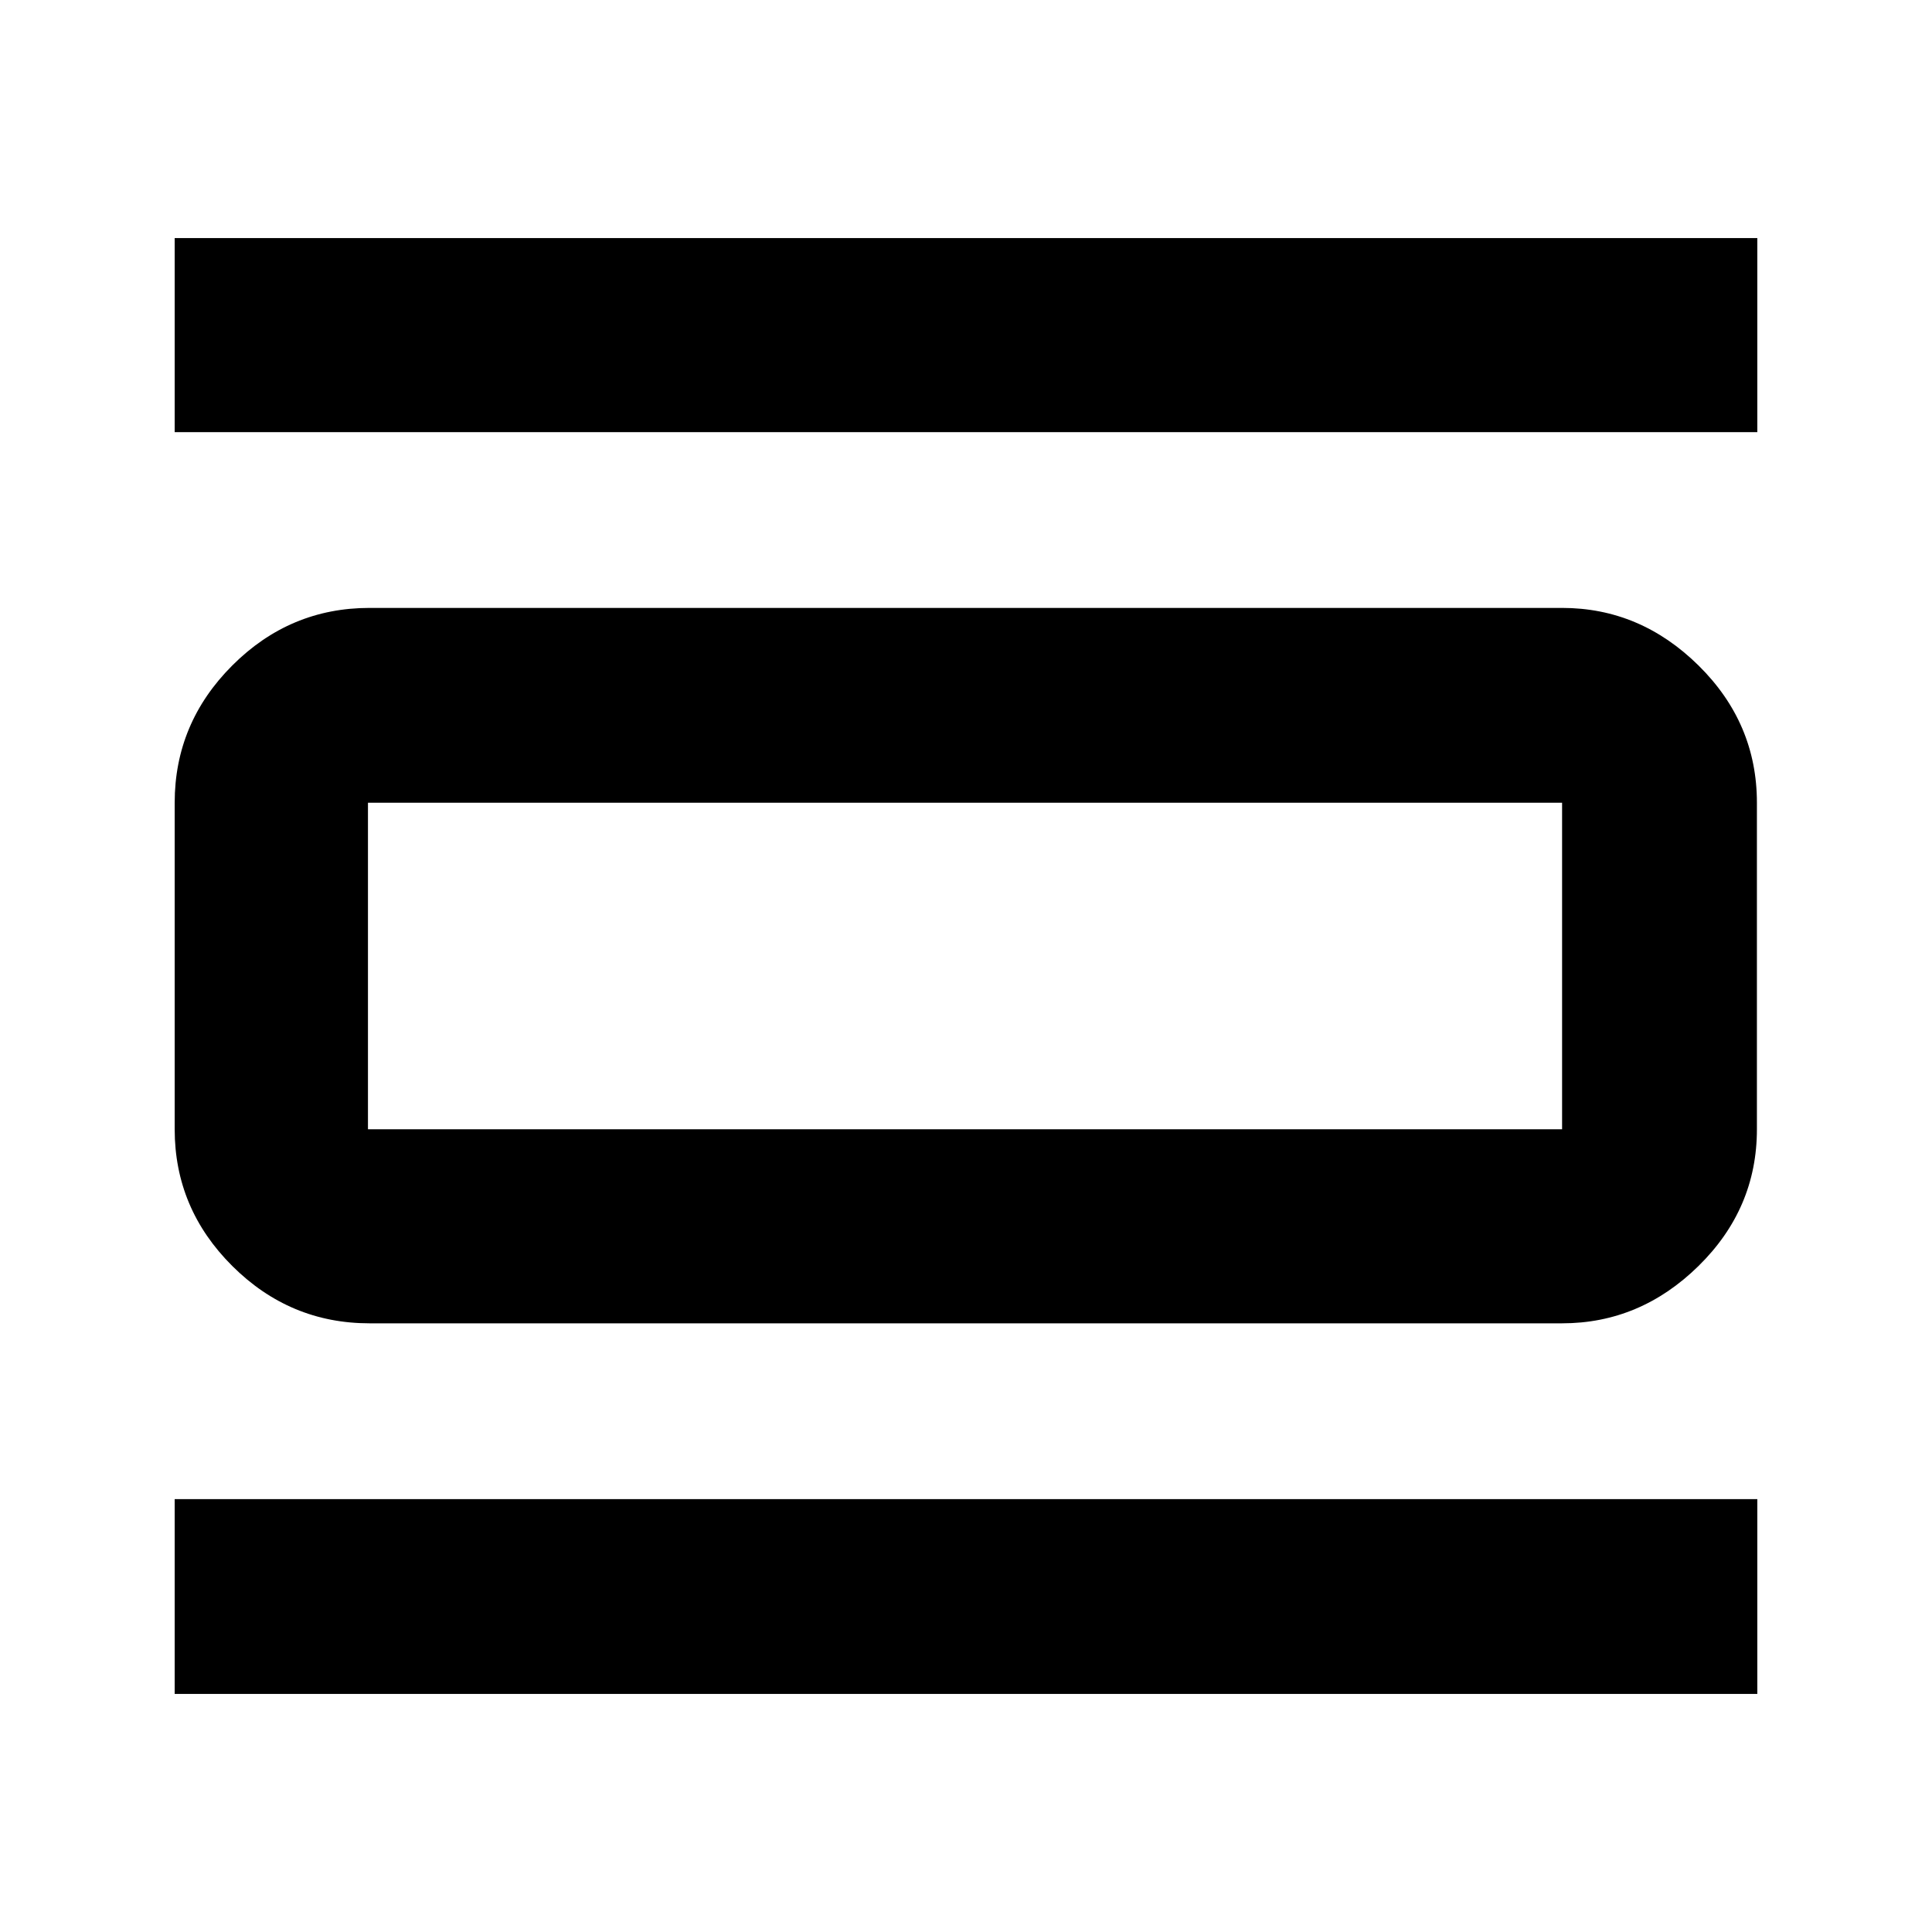 <svg xmlns="http://www.w3.org/2000/svg" height="40" viewBox="0 -960 960 960" width="40"><path d="M86.8-118.29v-96.81h786.4v96.81H86.8Zm0-626.99v-96.43h786.4v96.43H86.8Zm96.81 442.83q-39.59 0-68.2-28.5T86.8-398.88v-162.24q0-39.58 28.61-68.2 28.61-28.61 68.2-28.61h592.58q38.8 0 67.8 28.61Q873-600.7 873-561.12v162.24q0 39.43-29.01 67.93-29 28.5-67.8 28.5H183.61Zm-.77-96.43h593.35v-162.24H182.84v162.24Zm0-162.24v162.24-162.24Z"/></svg>